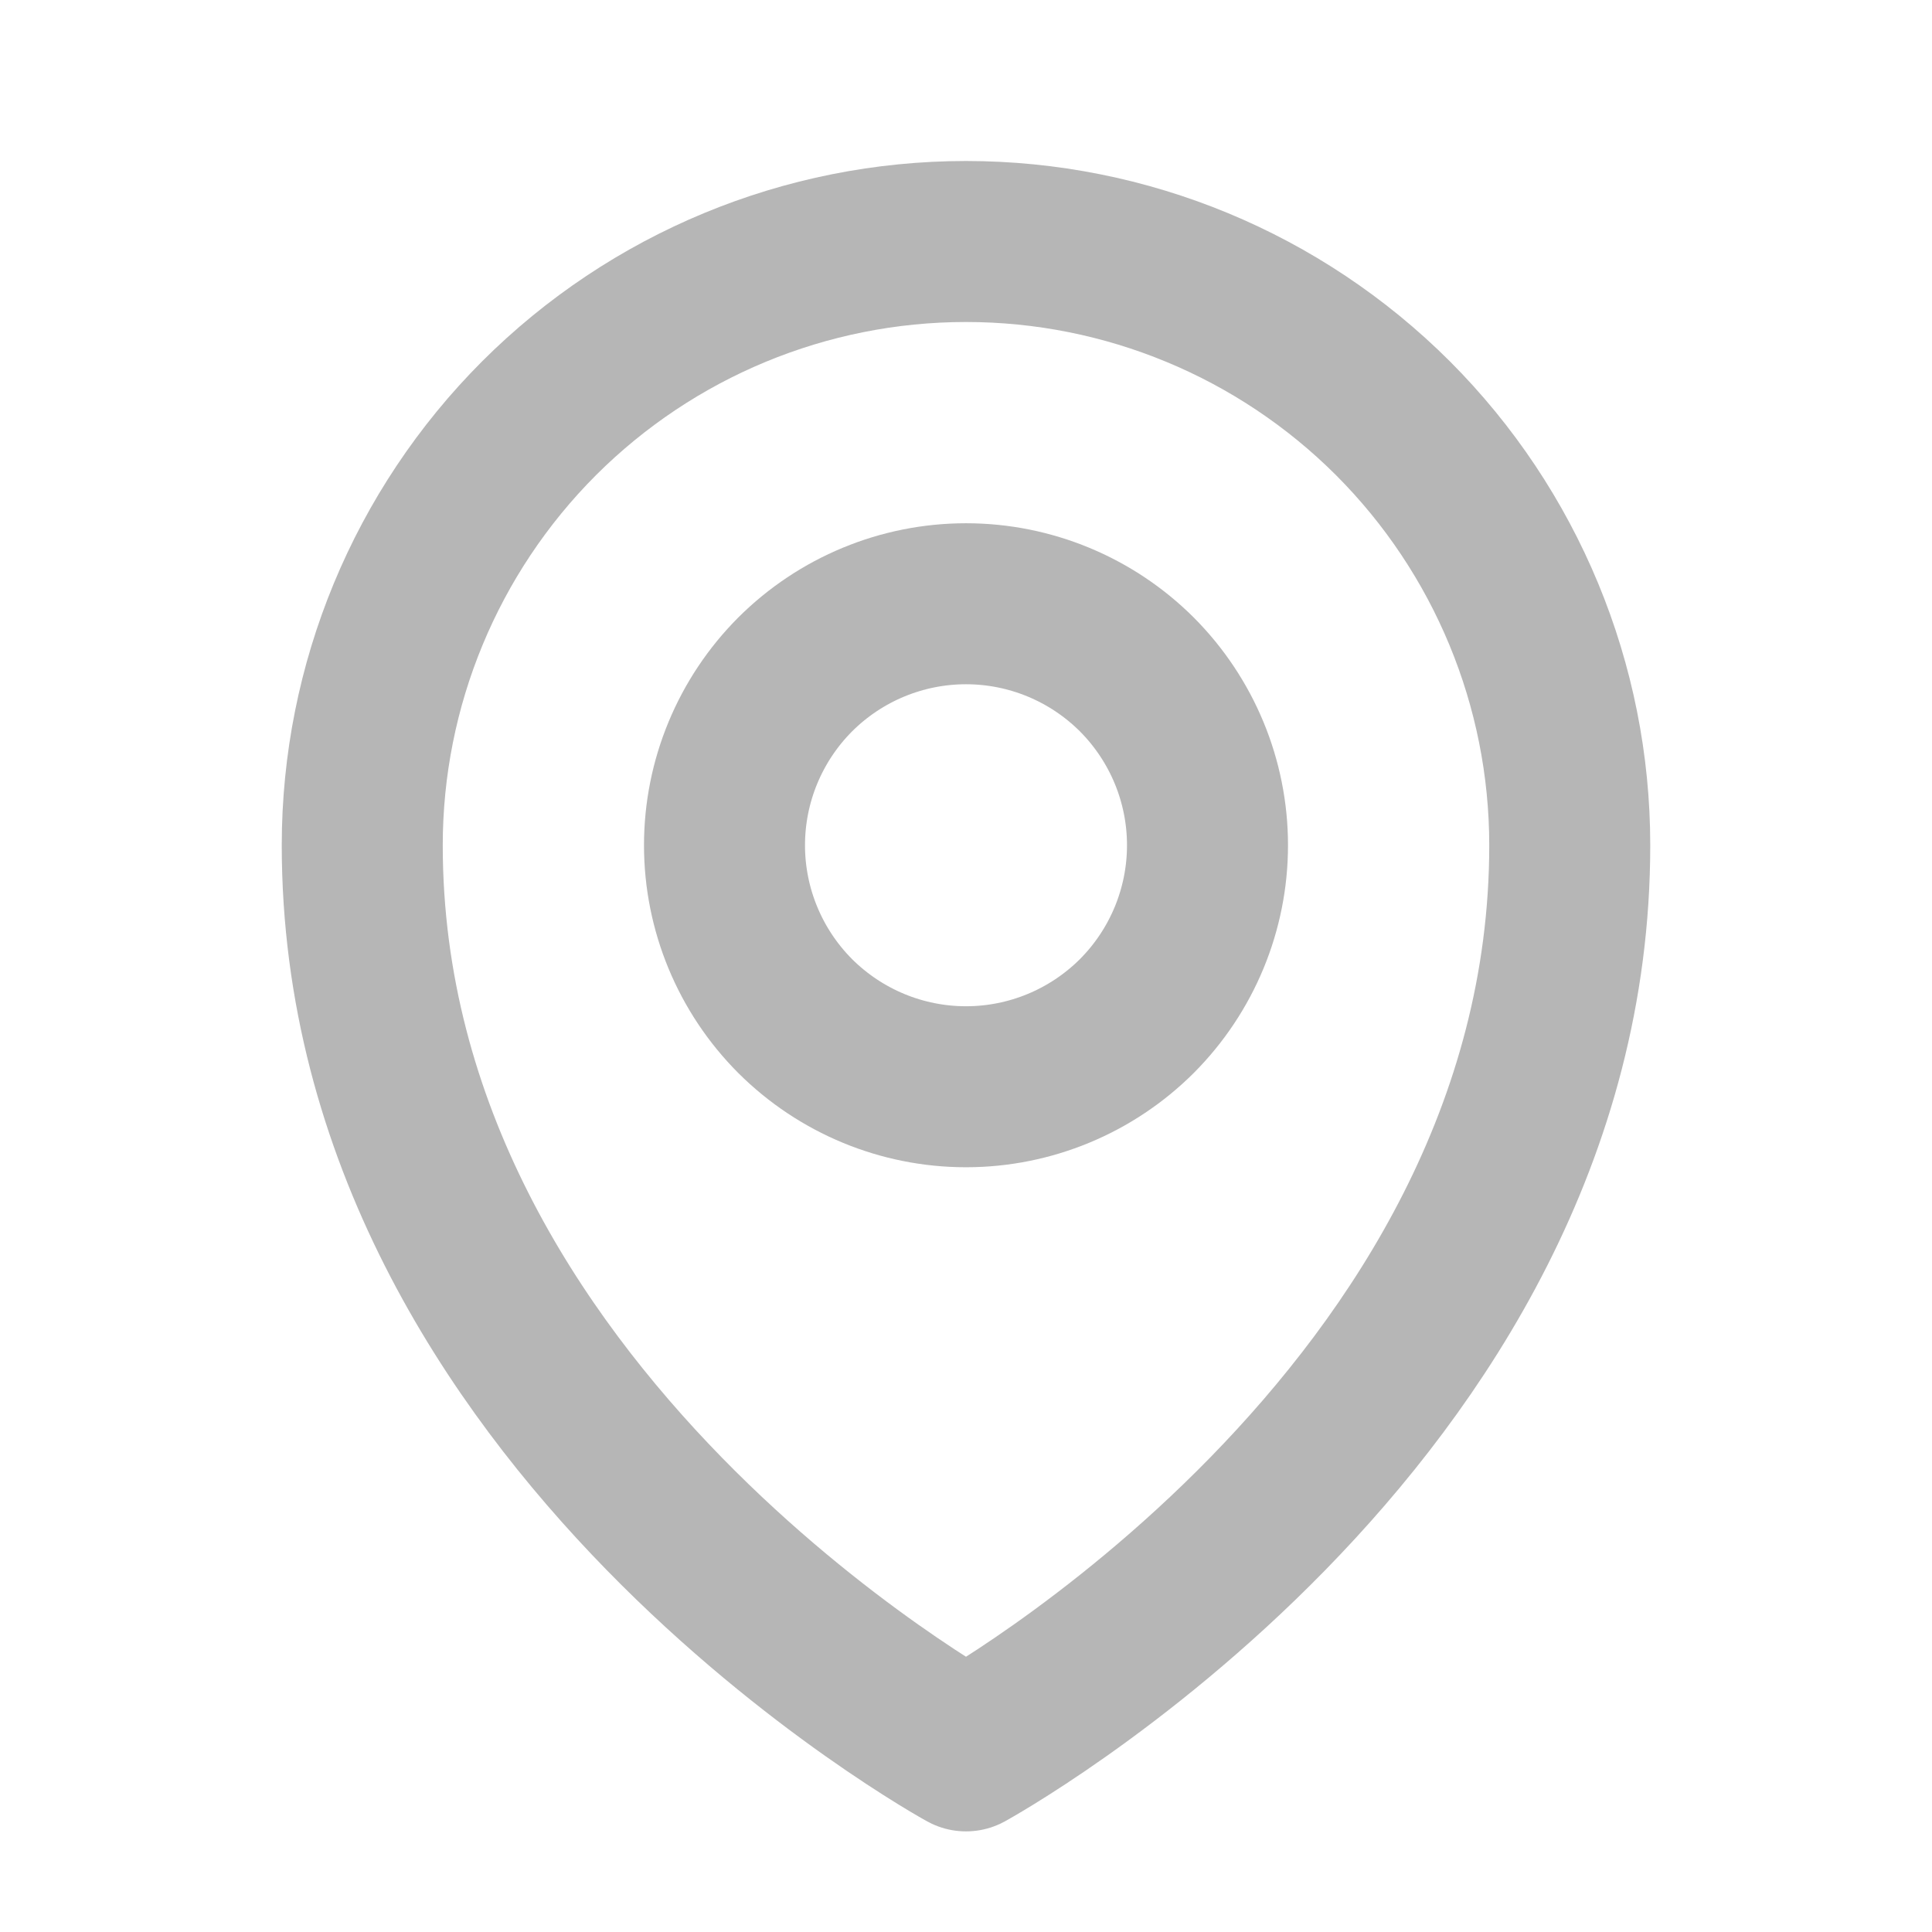 <svg width="12" height="12" viewBox="0 0 12 12" fill="none" xmlns="http://www.w3.org/2000/svg">
<path d="M7.5 5.25C7.5 5.648 7.342 6.029 7.061 6.311C6.779 6.592 6.398 6.75 6 6.75C5.602 6.75 5.221 6.592 4.939 6.311C4.658 6.029 4.5 5.648 4.5 5.25C4.5 4.852 4.658 4.471 4.939 4.189C5.221 3.908 5.602 3.75 6 3.75C6.398 3.75 6.779 3.908 7.061 4.189C7.342 4.471 7.5 4.852 7.5 5.25Z" stroke="#B6B6B6" stroke-linecap="round" stroke-linejoin="round"/>
<path d="M9.75 5.25C9.75 8.821 6 10.875 6 10.875C6 10.875 2.25 8.821 2.25 5.25C2.25 4.255 2.645 3.302 3.348 2.598C4.052 1.895 5.005 1.5 6 1.5C6.995 1.5 7.948 1.895 8.652 2.598C9.355 3.302 9.75 4.255 9.75 5.25Z" stroke="#B6B6B6" stroke-linecap="round" stroke-linejoin="round"/>
</svg>
